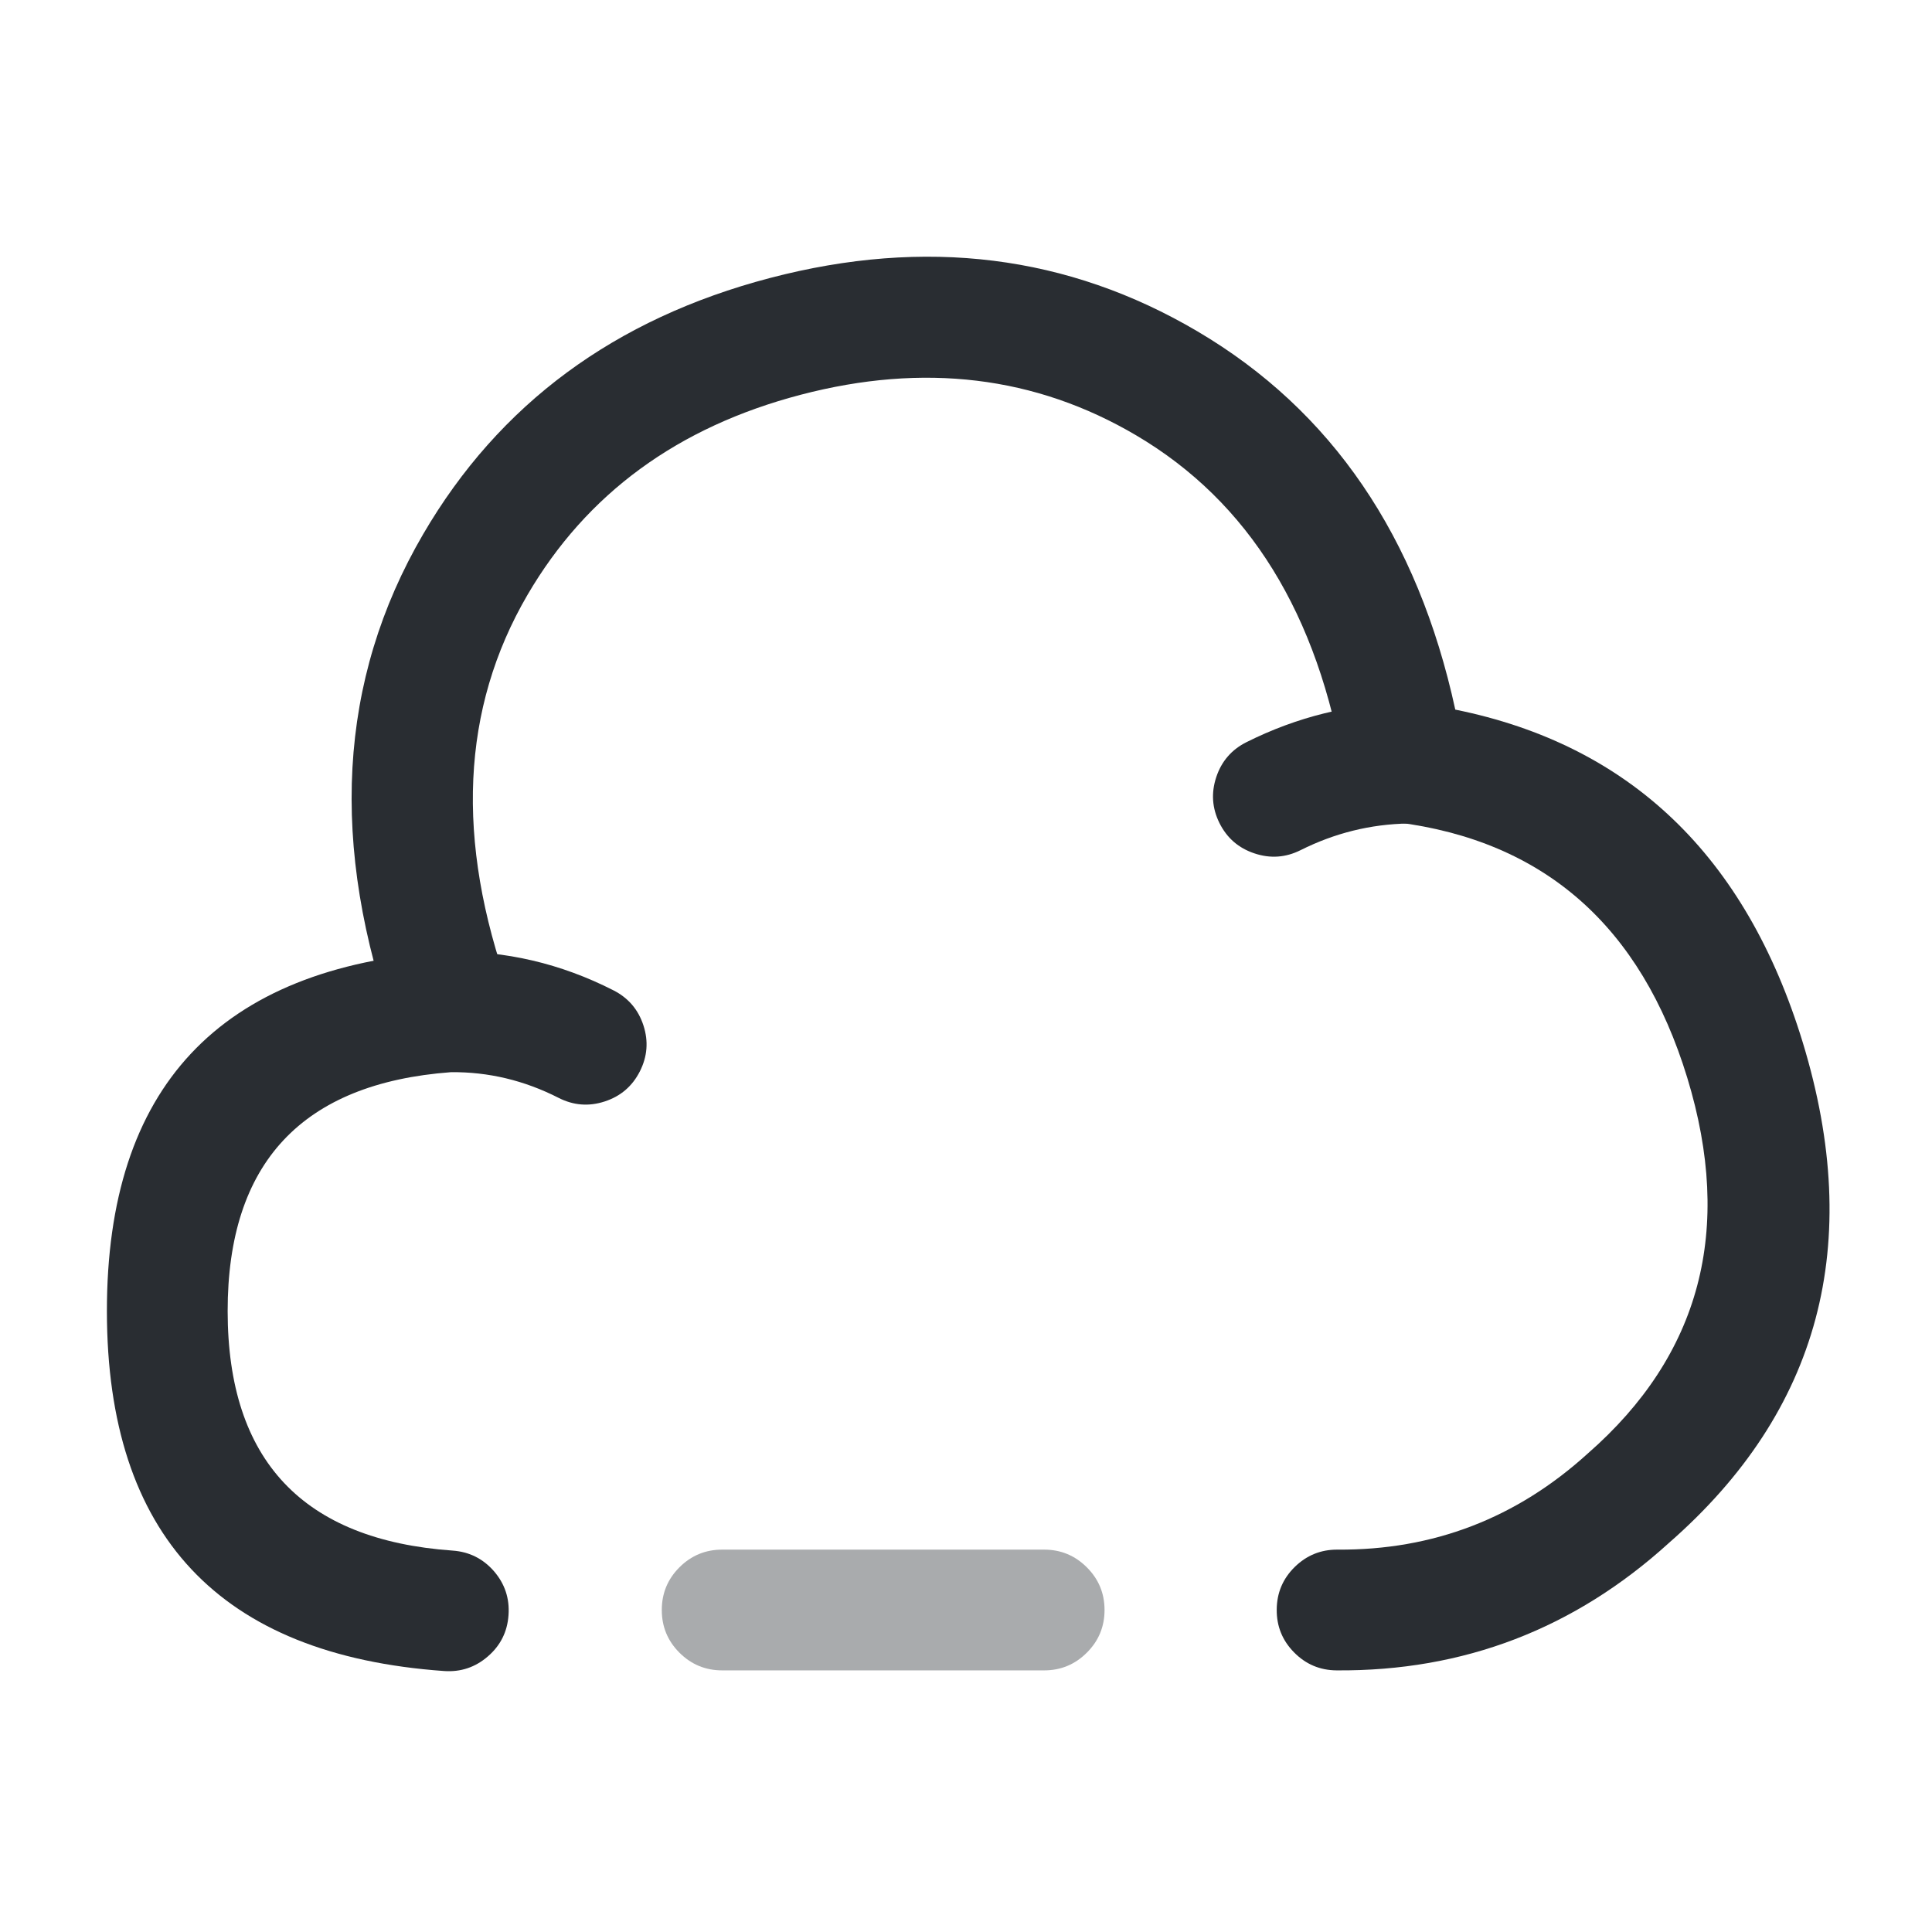 <svg xmlns="http://www.w3.org/2000/svg" width="24" height="24" viewBox="0 0 24 24">
  <defs/>
  <path fill="#292D32" opacity="0.4" d="M12.971,20.75 L8.971,20.75 Q8.66,20.75 8.44,20.53 Q8.221,20.311 8.221,20 Q8.221,19.689 8.44,19.47 Q8.66,19.25 8.971,19.25 L12.971,19.25 Q13.281,19.25 13.501,19.47 Q13.721,19.689 13.721,20 Q13.721,20.311 13.501,20.53 Q13.281,20.75 12.971,20.75 Z"/>
  <path fill="#292D32" d="M16.615,19.25 Q18.396,19.263 19.725,18.055 Q21.824,16.22 20.96,13.389 Q20.096,10.559 17.346,10.214 Q16.791,10.145 16.7,9.592 Q16.214,6.646 14.114,5.408 Q12.239,4.303 9.946,4.904 Q7.653,5.505 6.552,7.391 Q5.32,9.503 6.326,12.307 Q6.431,12.599 6.298,12.88 Q6.165,13.161 5.873,13.266 Q5.581,13.371 5.3,13.238 Q5.019,13.106 4.914,12.813 Q3.671,9.351 5.257,6.635 Q6.671,4.212 9.566,3.453 Q12.462,2.694 14.875,4.116 Q17.377,5.591 18.078,8.815 Q21.334,9.474 22.395,12.951 Q23.541,16.71 20.734,19.165 Q18.971,20.768 16.604,20.75 Q16.293,20.748 16.075,20.526 Q15.857,20.305 15.86,19.994 Q15.862,19.684 16.083,19.466 Q16.305,19.248 16.615,19.25 Z"/>
  <path fill="#292D32" d="M6.939,13.638 Q6.299,13.312 5.602,13.319 Q2.826,13.526 2.828,16.289 Q2.83,19.064 5.622,19.262 Q5.932,19.284 6.136,19.518 Q6.339,19.753 6.317,20.063 Q6.296,20.373 6.061,20.576 Q5.826,20.78 5.516,20.758 Q1.331,20.461 1.328,16.29 Q1.325,12.118 5.516,11.822 Q5.537,11.82 5.557,11.82 Q6.638,11.802 7.62,12.302 Q7.897,12.443 7.993,12.738 Q8.089,13.033 7.948,13.31 Q7.807,13.587 7.511,13.683 Q7.216,13.779 6.939,13.638 Z"/>
  <path fill="#292D32" d="M15.485,9.219 Q16.427,8.748 17.467,8.73 Q17.778,8.725 18.001,8.941 Q18.225,9.156 18.23,9.467 Q18.236,9.778 18.02,10.001 Q17.804,10.225 17.493,10.23 Q16.793,10.242 16.156,10.561 Q15.878,10.7 15.583,10.601 Q15.288,10.503 15.149,10.225 Q15.011,9.948 15.109,9.653 Q15.207,9.358 15.485,9.219 Z"/>
</svg>

